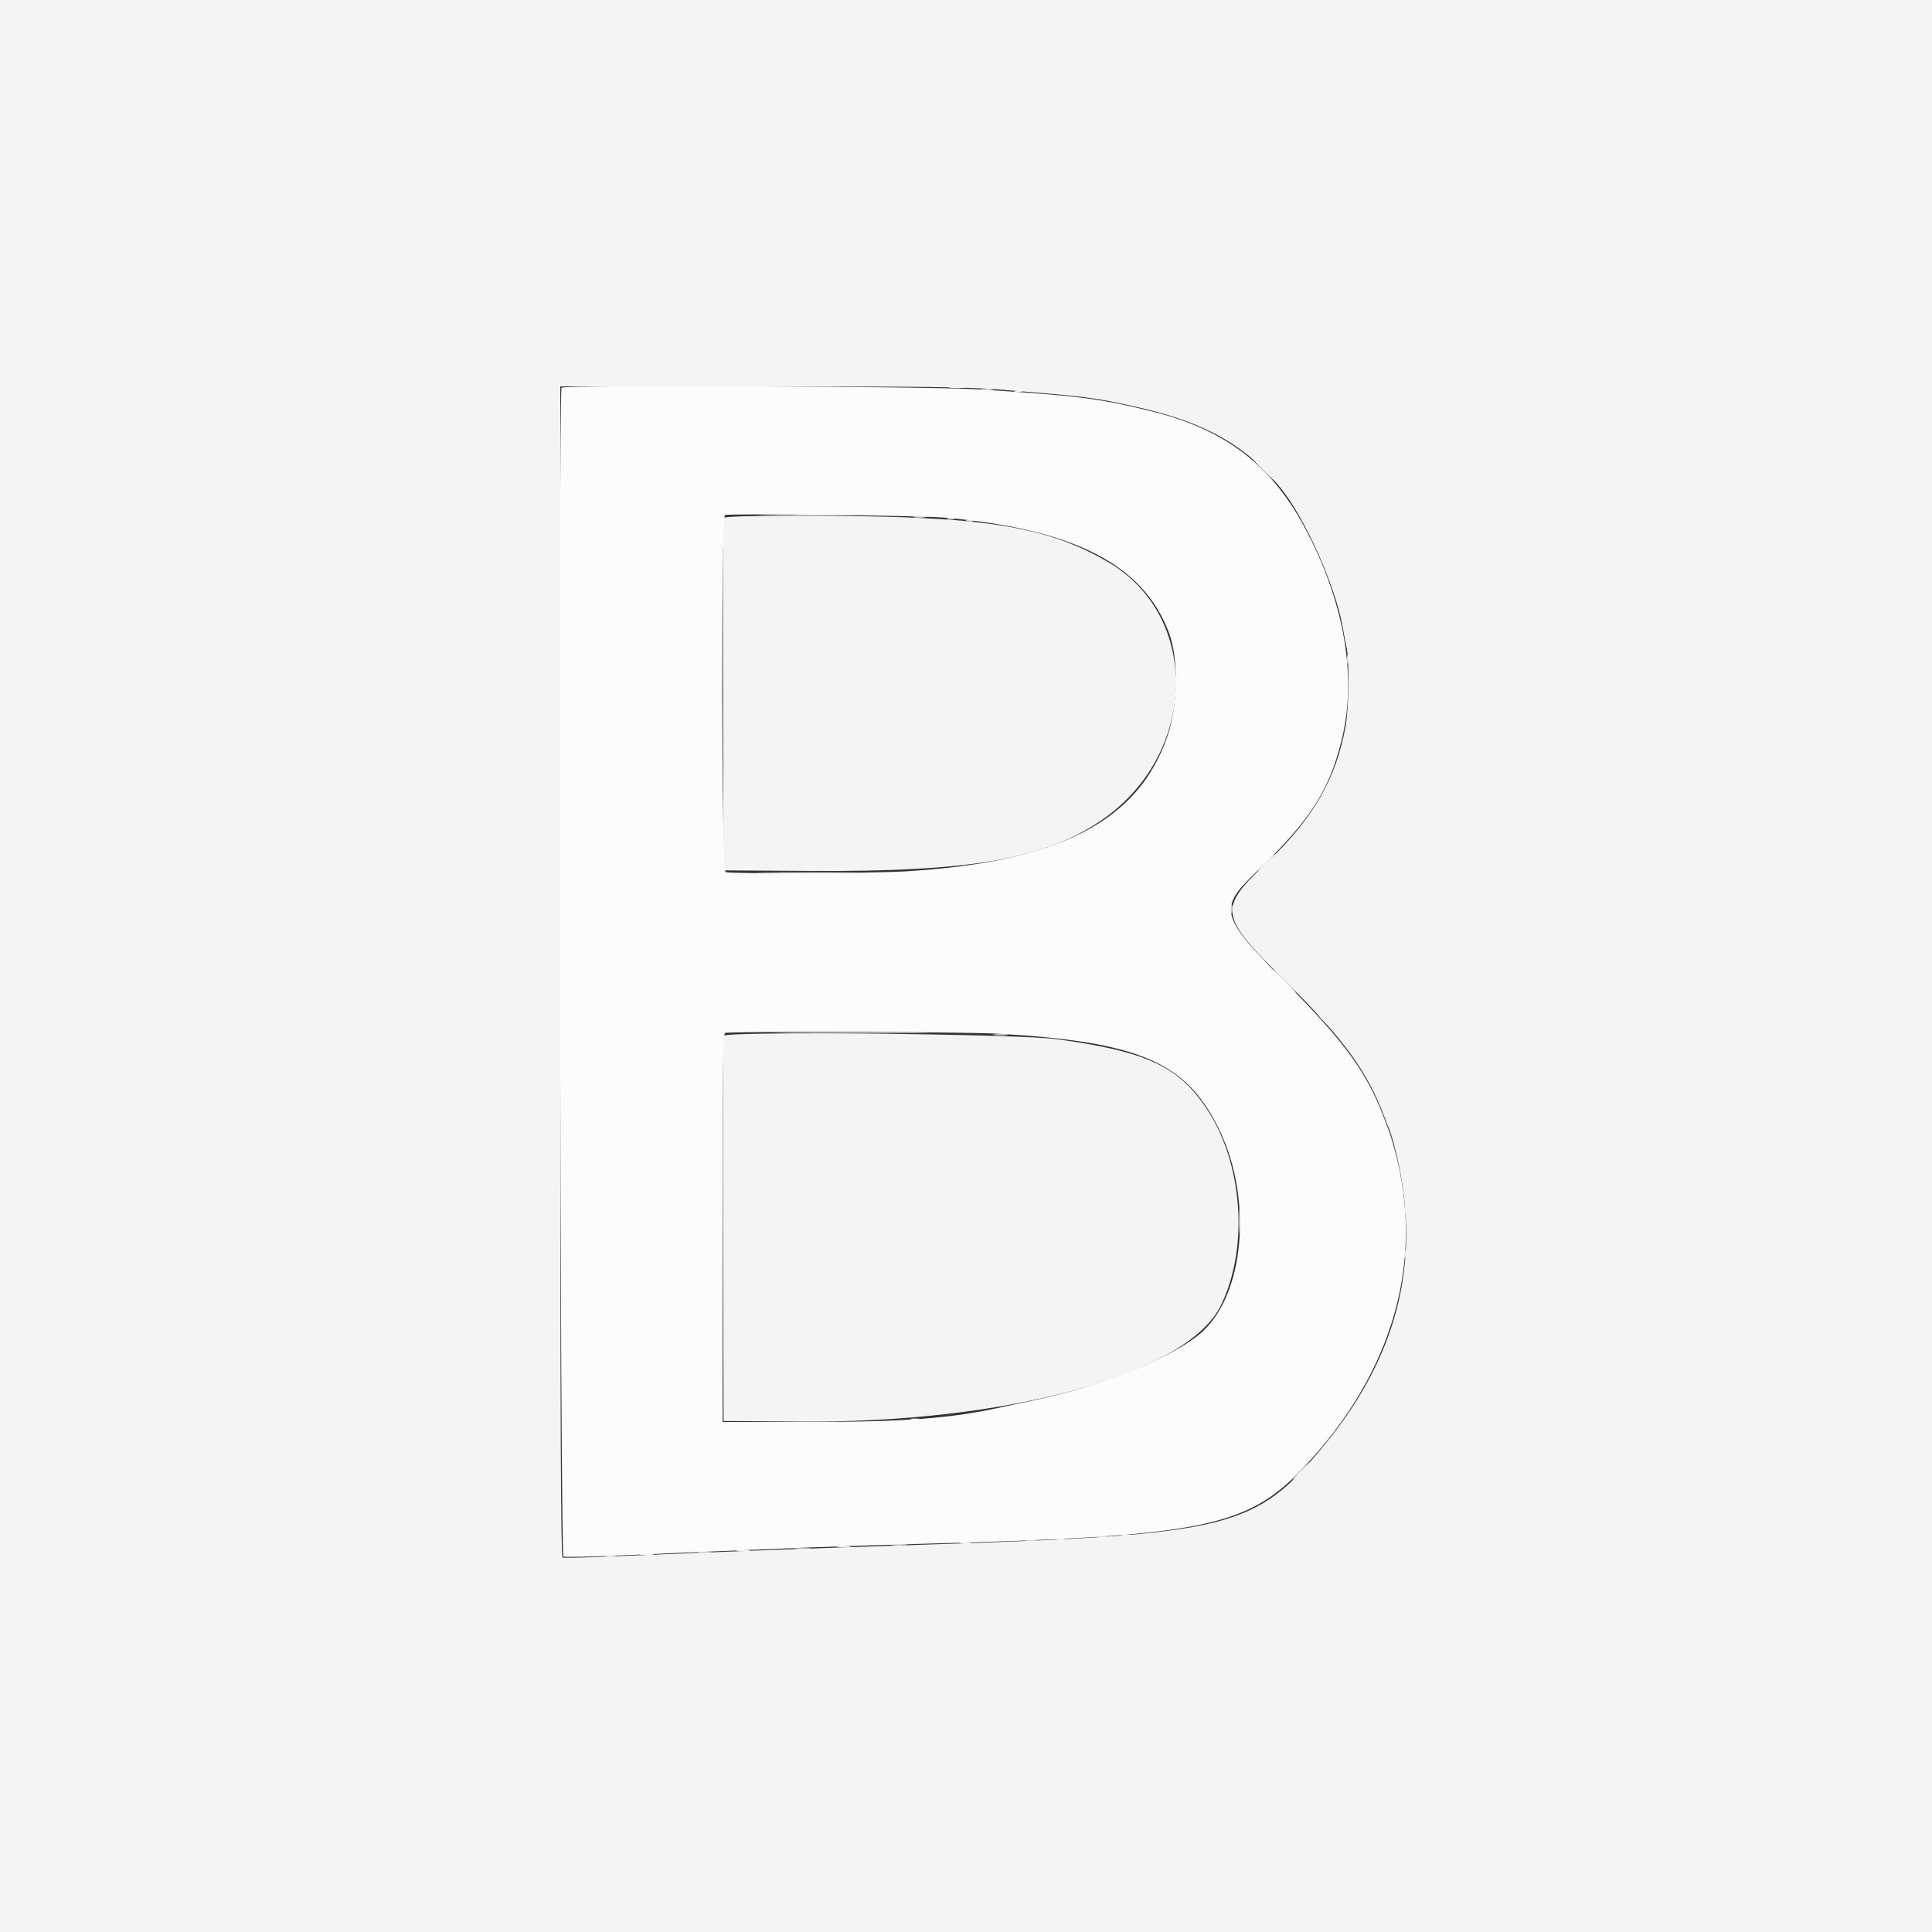 <svg id="svg" version="1.1" xmlns="http://www.w3.org/2000/svg" xmlns:xlink="http://www.w3.org/1999/xlink" width="400" height="400" viewBox="0, 0, 400,400"><rect x="0" y="0" width="400" height="400" fill="#333333" stroke="none"/><g id="svgg"><path id="path0" d="M0.000 200.000 L 0.000 400.000 200.000 400.000 L 400.000 400.000 400.000 200.000 L 400.000 0.000 200.000 0.000 L 0.000 0.000 0.000 200.000 M206.400 80.618 C 224.902 82.070,226.675 82.296,235.800 84.363 C 249.670 87.504,258.130 92.335,265.268 101.191 C 270.262 107.388,276.549 121.530,277.986 129.800 C 278.253 131.340,278.636 133.355,278.836 134.277 C 279.394 136.849,279.255 146.608,278.607 150.267 C 276.697 161.064,271.905 169.435,262.524 178.363 C 252.035 188.345,252.192 189.336,266.528 203.545 C 278.279 215.192,283.135 221.895,286.645 231.311 C 286.991 232.240,287.435 233.360,287.632 233.800 C 287.829 234.240,288.276 235.680,288.625 237.000 C 294.606 259.586,289.974 279.854,274.505 298.793 C 259.966 316.594,255.418 317.731,190.400 319.833 C 167.702 320.567,151.684 321.172,123.800 322.351 C 120.060 322.509,116.775 322.565,116.500 322.476 C 116.101 322.347,116.000 297.730,116.000 201.157 L 116.000 80.000 157.300 80.003 C 190.695 80.005,200.093 80.123,206.400 80.618 M149.784 107.300 C 149.679 107.575,149.640 124.090,149.697 144.000 L 149.800 180.200 167.600 180.312 C 201.012 180.523,216.208 177.890,228.011 169.843 C 248.004 156.213,248.737 127.626,229.383 116.345 C 216.548 108.863,203.278 106.804,167.887 106.801 C 153.925 106.800,149.933 106.910,149.784 107.300 M149.800 214.458 C 149.687 214.756,149.640 232.820,149.697 254.600 L 149.800 294.200 165.400 294.324 C 208.725 294.669,245.796 284.471,252.754 270.293 C 258.650 258.280,257.304 240.545,249.641 229.260 C 243.834 220.708,237.237 217.691,218.800 215.151 C 210.860 214.058,150.185 213.448,149.800 214.458 " stroke="none" fill="#f4f4f4" fill-rule="evenodd"></path><path id="path1" d="M116.267 80.267 C 115.585 80.948,115.975 322.016,116.658 322.278 C 117.020 322.417,121.925 322.320,127.558 322.064 C 133.191 321.808,142.300 321.418,147.800 321.197 C 153.300 320.977,162.030 320.619,167.200 320.401 C 172.370 320.184,183.350 319.827,191.600 319.607 C 248.922 318.084,258.169 316.226,269.850 303.886 C 288.370 284.321,295.071 261.016,288.767 238.098 C 288.298 236.394,287.770 234.640,287.594 234.200 C 287.418 233.760,286.991 232.640,286.645 231.711 C 283.090 222.175,278.531 215.861,266.340 203.593 C 252.577 189.745,252.137 188.166,259.950 180.679 C 271.180 169.917,275.102 163.900,277.728 153.400 C 280.977 140.413,278.466 125.222,270.558 110.030 C 263.414 96.303,253.719 88.864,238.000 85.046 C 227.321 82.453,222.860 81.896,202.400 80.606 C 192.608 79.988,116.844 79.690,116.267 80.267 M195.800 107.185 C 222.481 109.575,236.692 116.896,242.023 131.000 C 244.040 136.335,243.889 146.049,241.689 152.473 C 235.679 170.020,219.304 178.474,187.600 180.398 C 180.468 180.831,151.270 180.955,150.233 180.557 C 149.381 180.230,149.250 107.027,150.100 106.638 C 150.945 106.252,190.694 106.728,195.800 107.185 M206.429 214.012 C 235.852 215.656,245.619 219.860,252.396 233.800 C 259.577 248.569,257.587 268.797,248.212 276.339 C 241.737 281.548,227.578 287.128,213.400 290.059 C 211.200 290.514,208.680 291.049,207.800 291.248 C 197.173 293.651,187.560 294.400,167.357 294.400 L 149.600 294.400 149.600 254.233 C 149.600 222.474,149.705 214.024,150.100 213.865 C 151.059 213.478,199.116 213.603,206.429 214.012 " stroke="none" fill="#fcfcfc" fill-rule="evenodd"></path><path id="path2" d="M196.691 80.289 C 197.401 80.377,198.661 80.379,199.491 80.292 C 200.321 80.205,199.740 80.133,198.200 80.131 C 196.660 80.129,195.981 80.200,196.691 80.289 M203.300 80.687 C 203.905 80.778,204.895 80.778,205.500 80.687 C 206.105 80.595,205.610 80.520,204.400 80.520 C 203.190 80.520,202.695 80.595,203.300 80.687 M210.100 81.076 C 210.485 81.176,211.115 81.176,211.500 81.076 C 211.885 80.975,211.570 80.893,210.800 80.893 C 210.030 80.893,209.715 80.975,210.100 81.076 M261.400 97.200 C 262.706 98.520,263.865 99.600,263.975 99.600 C 264.085 99.600,263.106 98.520,261.800 97.200 C 260.494 95.880,259.335 94.800,259.225 94.800 C 259.115 94.800,260.094 95.880,261.400 97.200 M158.700 106.700 C 163.375 106.764,171.025 106.764,175.700 106.700 C 180.375 106.636,176.550 106.583,167.200 106.583 C 157.850 106.583,154.025 106.636,158.700 106.700 M189.300 107.087 C 189.905 107.178,190.895 107.178,191.500 107.087 C 192.105 106.995,191.610 106.920,190.400 106.920 C 189.190 106.920,188.695 106.995,189.300 107.087 M196.100 107.476 C 196.485 107.576,197.115 107.576,197.500 107.476 C 197.885 107.375,197.570 107.293,196.800 107.293 C 196.030 107.293,195.715 107.375,196.100 107.476 M200.100 107.876 C 200.485 107.976,201.115 107.976,201.500 107.876 C 201.885 107.775,201.570 107.693,200.800 107.693 C 200.030 107.693,199.715 107.775,200.100 107.876 M278.901 136.600 C 278.905 137.480,278.987 137.793,279.083 137.295 C 279.179 136.798,279.175 136.078,279.075 135.695 C 278.975 135.313,278.896 135.720,278.901 136.600 M243.320 141.200 C 243.320 142.410,243.395 142.905,243.487 142.300 C 243.578 141.695,243.578 140.705,243.487 140.100 C 243.395 139.495,243.320 139.990,243.320 141.200 M262.000 178.600 C 261.028 179.590,260.323 180.400,260.433 180.400 C 260.543 180.400,261.428 179.590,262.400 178.600 C 263.372 177.610,264.077 176.800,263.967 176.800 C 263.857 176.800,262.972 177.610,262.000 178.600 M158.727 180.700 C 163.417 180.764,170.977 180.764,175.527 180.699 C 180.077 180.635,176.240 180.583,167.000 180.583 C 157.760 180.583,154.037 180.636,158.727 180.700 M254.901 188.200 C 254.905 189.080,254.987 189.393,255.083 188.895 C 255.179 188.398,255.175 187.678,255.075 187.295 C 254.975 186.913,254.896 187.320,254.901 188.200 M260.200 197.600 C 261.059 198.480,261.852 199.200,261.962 199.200 C 262.072 199.200,261.459 198.480,260.600 197.600 C 259.741 196.720,258.948 196.000,258.838 196.000 C 258.728 196.000,259.341 196.720,260.200 197.600 M265.800 203.200 C 267.106 204.520,268.265 205.600,268.375 205.600 C 268.485 205.600,267.506 204.520,266.200 203.200 C 264.894 201.880,263.735 200.800,263.625 200.800 C 263.515 200.800,264.494 201.880,265.800 203.200 M274.200 211.600 C 275.059 212.480,275.852 213.200,275.962 213.200 C 276.072 213.200,275.459 212.480,274.600 211.600 C 273.741 210.720,272.948 210.000,272.838 210.000 C 272.728 210.000,273.341 210.720,274.200 211.600 M163.329 213.900 C 170.550 213.961,182.250 213.961,189.329 213.900 C 196.408 213.839,190.500 213.789,176.200 213.789 C 161.900 213.789,156.108 213.839,163.329 213.900 M205.900 214.289 C 206.615 214.378,207.785 214.378,208.500 214.289 C 209.215 214.201,208.630 214.128,207.200 214.128 C 205.770 214.128,205.185 214.201,205.900 214.289 M256.548 252.800 C 256.548 255.110,256.614 256.055,256.695 254.900 C 256.776 253.745,256.776 251.855,256.695 250.700 C 256.614 249.545,256.548 250.490,256.548 252.800 M290.901 250.600 C 290.905 251.480,290.987 251.793,291.083 251.295 C 291.179 250.798,291.175 250.078,291.075 249.695 C 290.975 249.313,290.896 249.720,290.901 250.600 M290.893 259.600 C 290.893 260.370,290.975 260.685,291.076 260.300 C 291.176 259.915,291.176 259.285,291.076 258.900 C 290.975 258.515,290.893 258.830,290.893 259.600 M188.705 293.883 C 189.202 293.979,189.922 293.975,190.305 293.875 C 190.687 293.775,190.280 293.696,189.400 293.701 C 188.520 293.705,188.207 293.787,188.705 293.883 M184.705 294.283 C 185.202 294.379,185.922 294.375,186.305 294.275 C 186.687 294.175,186.280 294.096,185.400 294.101 C 184.520 294.105,184.207 294.187,184.705 294.283 M269.200 304.600 C 268.228 305.590,267.523 306.400,267.633 306.400 C 267.743 306.400,268.628 305.590,269.600 304.600 C 270.572 303.610,271.277 302.800,271.167 302.800 C 271.057 302.800,270.172 303.610,269.200 304.600 M232.305 317.883 C 232.802 317.979,233.522 317.975,233.905 317.875 C 234.287 317.775,233.880 317.696,233.000 317.701 C 232.120 317.705,231.807 317.787,232.305 317.883 M227.305 318.287 C 227.914 318.379,228.814 318.377,229.305 318.282 C 229.797 318.187,229.300 318.111,228.200 318.114 C 227.100 318.117,226.697 318.195,227.305 318.287 M218.705 318.683 C 219.202 318.779,219.922 318.775,220.305 318.675 C 220.687 318.575,220.280 318.496,219.400 318.501 C 218.520 318.505,218.207 318.587,218.705 318.683 M212.505 319.087 C 213.114 319.179,214.014 319.177,214.505 319.082 C 214.997 318.987,214.500 318.911,213.400 318.914 C 212.300 318.917,211.897 318.995,212.505 319.087 M198.905 319.487 C 199.514 319.579,200.414 319.577,200.905 319.482 C 201.397 319.387,200.900 319.311,199.800 319.314 C 198.700 319.317,198.297 319.395,198.905 319.487 M184.691 319.889 C 185.401 319.977,186.661 319.979,187.491 319.892 C 188.321 319.805,187.740 319.733,186.200 319.731 C 184.660 319.729,183.981 319.800,184.691 319.889 M173.507 320.290 C 174.226 320.379,175.306 320.377,175.907 320.286 C 176.508 320.195,175.920 320.122,174.600 320.124 C 173.280 320.126,172.788 320.201,173.507 320.290 M164.691 320.689 C 165.401 320.777,166.661 320.779,167.491 320.692 C 168.321 320.605,167.740 320.533,166.200 320.531 C 164.660 320.529,163.981 320.600,164.691 320.689 M152.707 321.090 C 153.426 321.179,154.506 321.177,155.107 321.086 C 155.708 320.995,155.120 320.922,153.800 320.924 C 152.480 320.926,151.988 321.001,152.707 321.090 M144.707 321.490 C 145.426 321.579,146.506 321.577,147.107 321.486 C 147.708 321.395,147.120 321.322,145.800 321.324 C 144.480 321.326,143.988 321.401,144.707 321.490 M132.707 321.890 C 133.426 321.979,134.506 321.977,135.107 321.886 C 135.708 321.795,135.120 321.722,133.800 321.724 C 132.480 321.726,131.988 321.801,132.707 321.890 M125.305 322.287 C 125.914 322.379,126.814 322.377,127.305 322.282 C 127.797 322.187,127.300 322.111,126.200 322.114 C 125.100 322.117,124.697 322.195,125.305 322.287 " stroke="none" fill="#f8f4f4" fill-rule="evenodd"></path><path id="path3" d="" stroke="none" fill="#f4fcf8" fill-rule="evenodd"></path><path id="path4" d="" stroke="none" fill="#f4f4fc" fill-rule="evenodd"></path></g></svg>